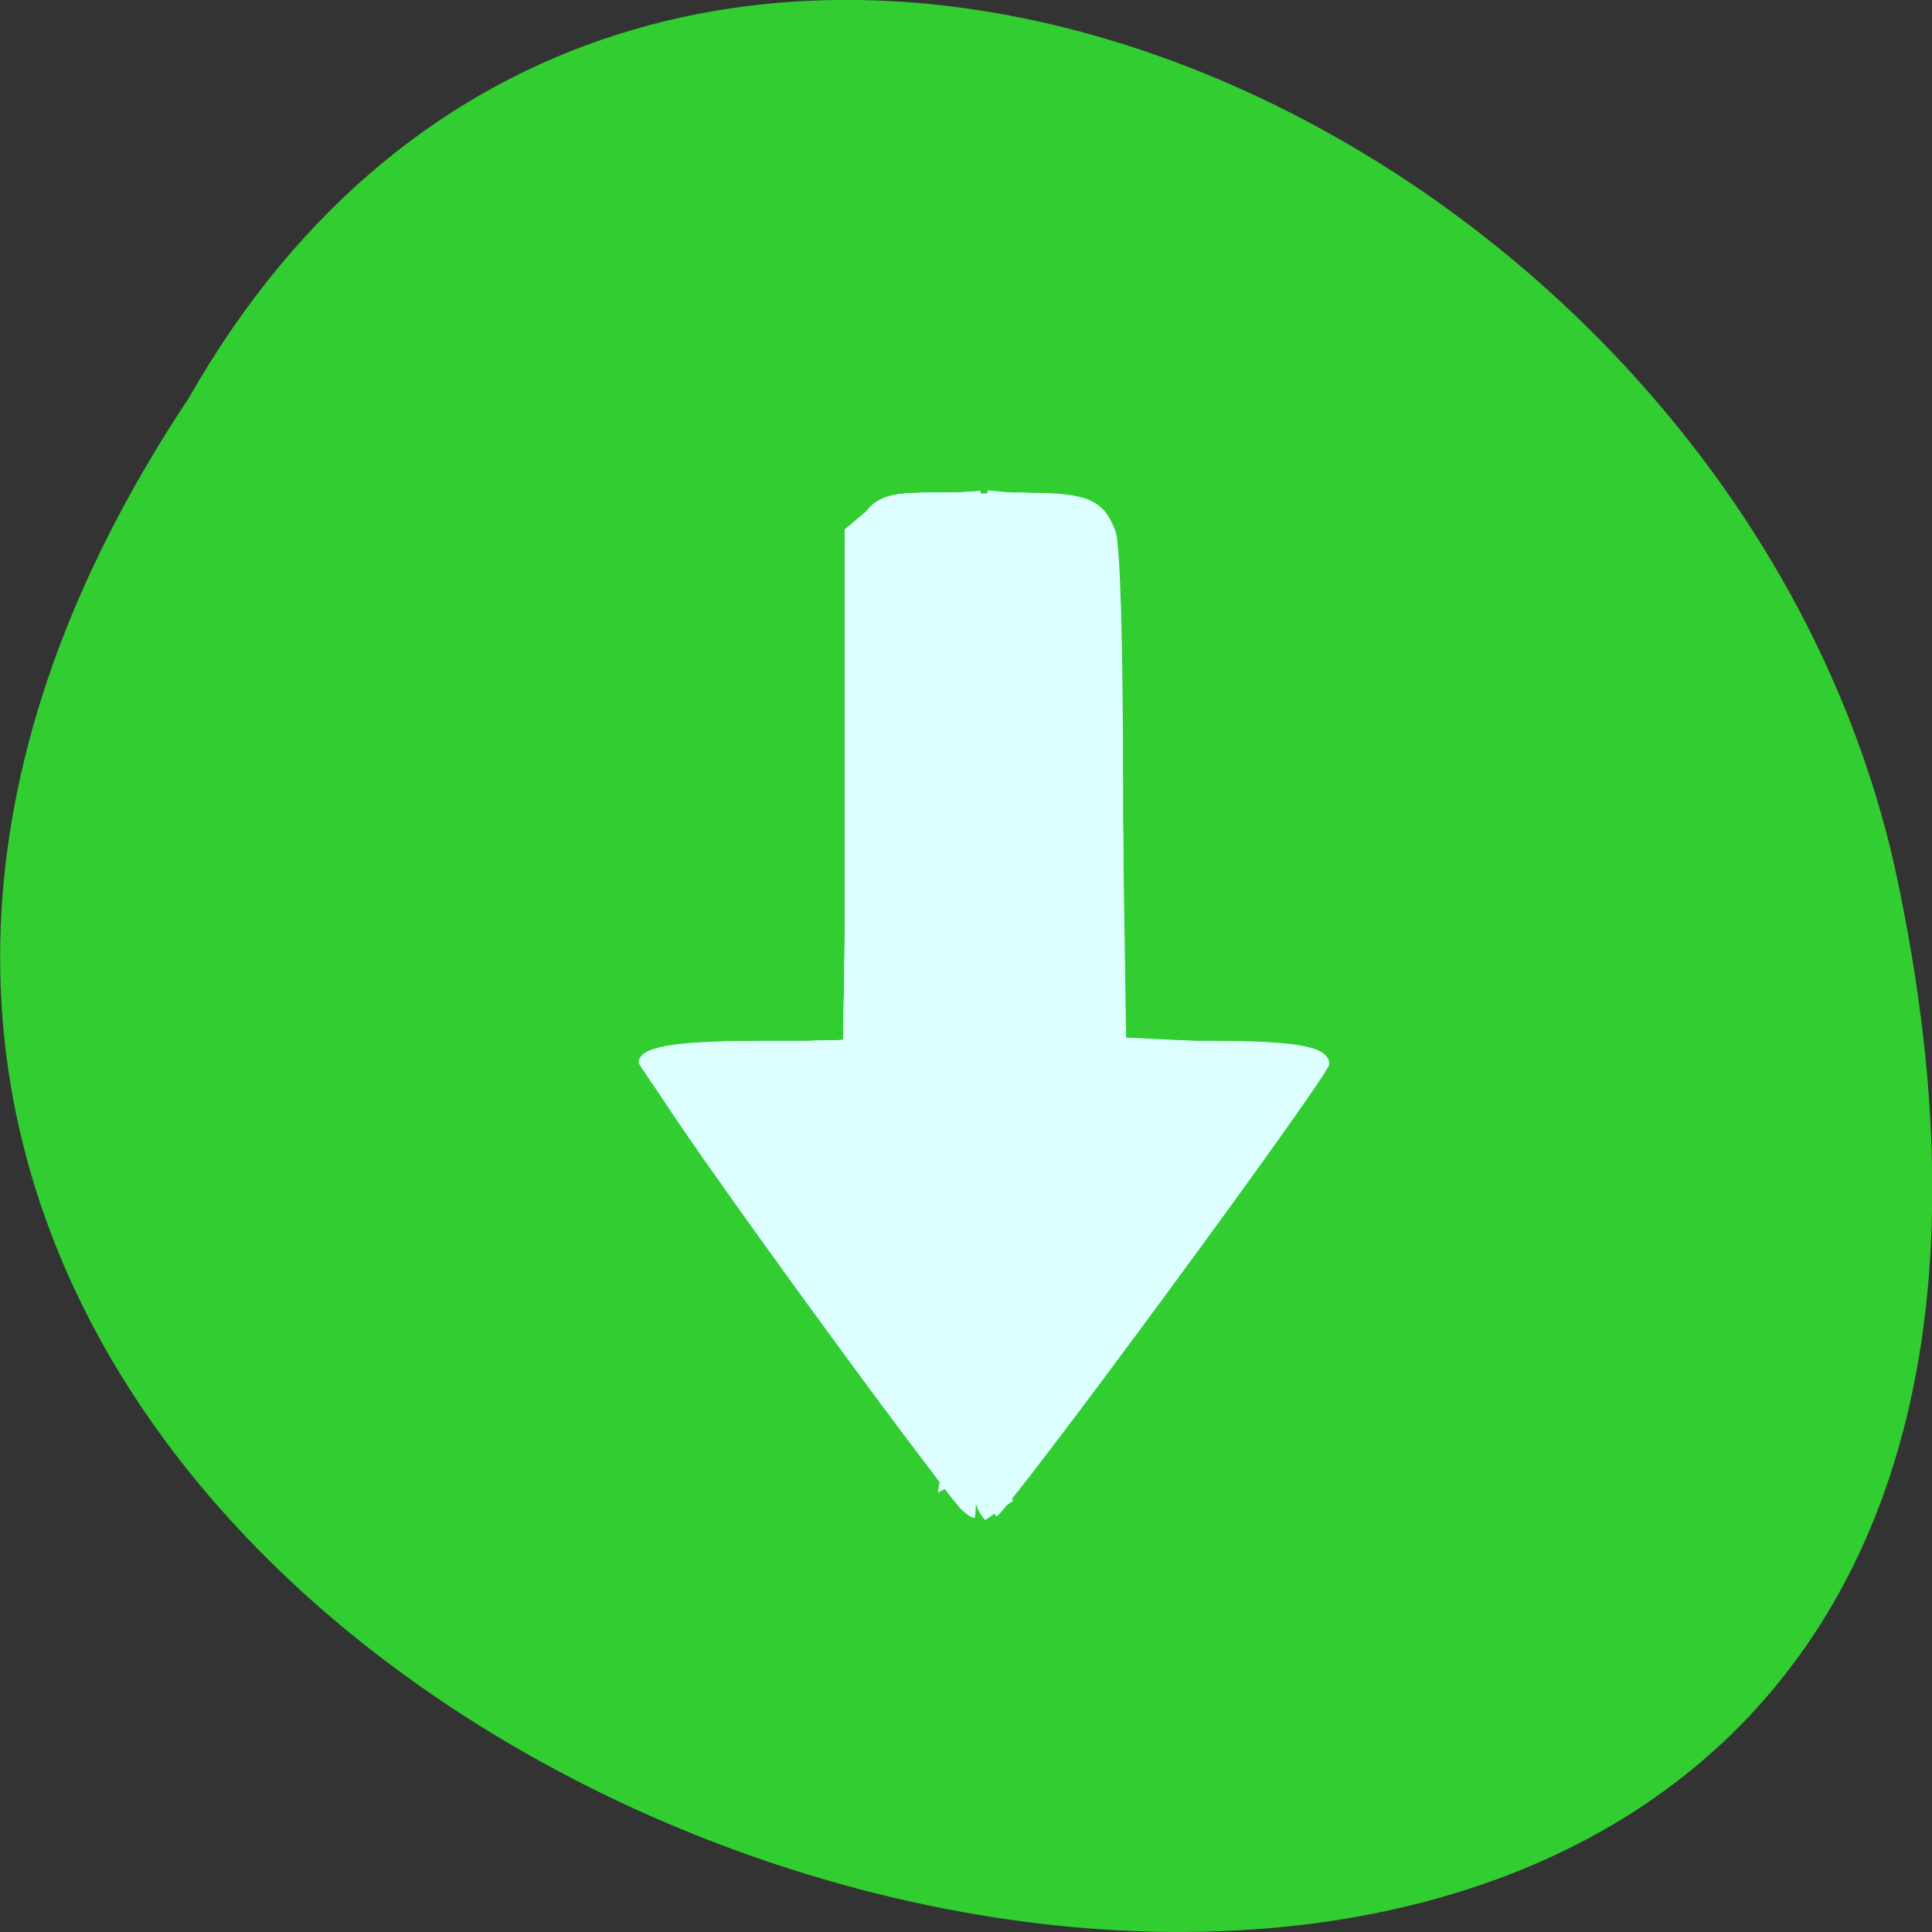 <svg xmlns="http://www.w3.org/2000/svg" viewBox="0 0 16 16"><rect x="0" y="0" width="16" height="16" fill="#333333" stroke="none"/><g fill="#31cd31"><path d="m 1.563 3.297 c -8 12.03 17.504 19.438 14.13 3.891 c -1.441 -6.43 -10.465 -10.328 -14.13 -3.891"/><path d="m 8.137 12.621 c 0.008 0 0.016 0 0.023 -0.004 c 0.09 0 0.18 -0.043 0.223 -0.105 l 1.305 -1.789 l 1.309 -1.793 c 0.047 -0.066 0.047 -0.148 -0.004 -0.215 c -0.047 -0.066 -0.141 -0.109 -0.234 -0.109 h -1.453 v -4.07 c 0 -0.273 -0.223 -0.492 -0.492 -0.492 h -1.328 c -0.273 0 -0.492 0.219 -0.492 0.492 v 4.07 h -1.453 c -0.098 0 -0.191 0.043 -0.238 0.109 c -0.047 0.066 -0.047 0.148 0 0.215 l 1.305 1.793 l 1.305 1.789 c 0.047 0.063 0.133 0.105 0.227 0.109"/><path d="m 8.137 12.621 c 0.008 0 0.016 0 0.023 -0.004 c 0.094 0 0.18 -0.043 0.227 -0.105 l 1.305 -1.789 l 1.305 -1.793 c 0.047 -0.066 0.047 -0.152 -0.004 -0.215 c -0.047 -0.066 -0.141 -0.109 -0.234 -0.109 h -1.453 v -4.074 c 0 -0.27 -0.223 -0.488 -0.492 -0.488 h -0.68 v 8.578 c 0 0 0 0 0.004 0"/></g><g fill="#deffff"><path d="m 8.18 8.332 v -4.25 h 0.398 c 0.434 0.004 0.566 0.066 0.66 0.316 c 0.039 0.102 0.063 0.93 0.063 2.191 v 2.031 h 0.742 c 0.723 0 0.969 0.051 0.965 0.195 c -0.004 0.098 -2.664 3.711 -2.754 3.742 c -0.059 0.02 -0.074 -0.852 -0.074 -4.227"/><path d="m 7.934 12.469 c -0.227 -0.258 -2.645 -3.617 -2.645 -3.668 c 0 -0.129 0.27 -0.18 0.969 -0.18 h 0.738 l 0.016 -2.117 l 0.02 -2.117 l 0.141 -0.152 c 0.129 -0.137 0.191 -0.152 0.547 -0.152 h 0.402 v 4.246 c 0 2.332 -0.023 4.242 -0.051 4.242 c -0.027 0 -0.09 -0.043 -0.137 -0.102"/><path d="m 8.121 8.328 c 0 -2.348 0.012 -4.254 0.027 -4.238 c 0.039 0.039 0.043 8.434 0.004 8.473 c -0.016 0.016 -0.031 -1.891 -0.031 -4.234"/><path d="m 7.23 11.496 c -1.336 -1.828 -1.895 -2.641 -1.863 -2.719 c 0.039 -0.098 0.441 -0.156 1.102 -0.156 h 0.512 l 0.043 -2.137 c 0.047 -2.5 0.004 -2.34 0.68 -2.391 l 0.414 -0.027 l 0.02 1.996 l 0.016 2 l 0.012 -2 l 0.016 -1.996 l 0.398 0.039 c 0.648 0.066 0.637 0.035 0.684 1.746 c 0.02 0.789 0.039 1.73 0.039 2.094 v 0.66 l 0.738 0.039 c 0.77 0.043 0.91 0.07 0.91 0.164 c 0 0.098 -1.508 2.199 -2.324 3.234 l -0.387 0.488 l -0.004 -1.676 c -0.004 -0.922 -0.027 -1.809 -0.051 -1.969 c -0.035 -0.203 -0.051 0.051 -0.055 0.824 c -0.012 1.355 -0.074 2.801 -0.121 2.801 c -0.02 0 -0.371 -0.457 -0.777 -1.016"/><path d="m 7.141 11.379 c -1.34 -1.832 -1.805 -2.516 -1.773 -2.602 c 0.043 -0.113 0.32 -0.156 1.012 -0.156 h 0.602 l 0.035 -2.129 c 0.043 -2.508 0 -2.363 0.691 -2.402 l 0.414 -0.023 l 0.031 3.109 l 0.016 -1.555 l 0.012 -1.555 l 0.398 0.039 c 0.637 0.063 0.637 0.059 0.684 1.57 c 0.02 0.691 0.039 1.633 0.039 2.09 v 0.84 l 0.727 0.035 c 0.754 0.039 0.926 0.07 0.926 0.172 c 0 0.086 -0.52 0.816 -1.676 2.371 l -1.01 1.348 l -0.035 -1.773 c -0.016 -0.98 -0.051 -1.797 -0.07 -1.82 c -0.023 -0.023 -0.043 0.477 -0.043 1.105 c 0 1.254 -0.055 2.469 -0.113 2.469 c -0.02 0 -0.41 -0.508 -0.867 -1.133"/><path d="m 7.203 11.473 c -1.258 -1.711 -1.852 -2.582 -1.836 -2.672 c 0.02 -0.129 0.238 -0.168 0.961 -0.172 l 0.656 -0.008 l 0.027 -2.129 l 0.023 -2.129 l 0.164 -0.141 c 0.133 -0.117 0.227 -0.141 0.539 -0.141 h 0.379 l 0.02 1.105 l 0.016 1.105 l 0.016 -1.113 l 0.012 -1.113 l 0.398 0.039 c 0.629 0.059 0.637 0.078 0.684 1.43 c 0.02 0.609 0.039 1.551 0.039 2.09 v 0.98 l 0.723 0.031 c 0.754 0.039 0.93 0.07 0.926 0.184 c 0 0.074 -0.91 1.355 -1.977 2.777 l -0.703 0.941 l -0.039 -1.699 c -0.023 -0.934 -0.055 -1.711 -0.074 -1.73 c -0.02 -0.02 -0.035 0.496 -0.035 1.145 c 0 1.266 -0.051 2.262 -0.117 2.262 c -0.023 0 -0.383 -0.469 -0.801 -1.043"/><path d="m 7.258 11.555 c -0.945 -1.277 -1.906 -2.664 -1.906 -2.75 c 0 -0.125 0.297 -0.184 0.973 -0.184 h 0.672 l 0.016 -2.129 l 0.02 -2.125 l 0.164 -0.145 c 0.137 -0.117 0.23 -0.141 0.543 -0.141 h 0.379 l 0.02 0.781 l 0.016 0.781 l 0.016 -0.789 l 0.012 -0.789 l 0.398 0.035 c 0.609 0.055 0.633 0.102 0.684 1.254 c 0.02 0.516 0.039 1.457 0.039 2.094 v 1.156 l 0.723 0.031 c 0.734 0.035 0.926 0.07 0.926 0.172 c 0 0.031 -0.109 0.219 -0.246 0.422 c -0.293 0.434 -2.098 2.883 -2.313 3.137 l -0.148 0.176 l -0.008 -0.973 c -0.004 -0.535 -0.027 -1.238 -0.051 -1.563 c -0.039 -0.539 -0.043 -0.492 -0.055 0.508 c -0.008 1.172 -0.059 1.996 -0.121 1.996 c -0.023 0 -0.359 -0.43 -0.75 -0.957"/><path d="m 7.27 11.574 c -0.762 -1.027 -1.754 -2.434 -1.867 -2.645 c -0.129 -0.234 -0.004 -0.277 0.836 -0.297 l 0.762 -0.02 v -4.188 l 0.172 -0.172 c 0.156 -0.156 0.211 -0.172 0.559 -0.172 h 0.387 l 0.02 0.543 l 0.02 0.547 l 0.023 -1.109 l 0.398 0.039 c 0.598 0.055 0.633 0.113 0.684 1.133 c 0.02 0.445 0.039 1.391 0.039 2.098 v 1.289 l 0.484 0.004 c 0.531 0.004 1.082 0.07 1.145 0.133 c 0.023 0.023 0.008 0.102 -0.031 0.172 c -0.102 0.195 -1.281 1.828 -2 2.785 l -0.625 0.824 l -0.043 -1.234 c -0.055 -1.609 -0.086 -1.773 -0.098 -0.523 c -0.008 1.055 -0.055 1.73 -0.121 1.73 c -0.023 0 -0.355 -0.422 -0.738 -0.938"/><path d="m 8.137 11.188 c 0 -0.129 0.012 -0.176 0.027 -0.102 c 0.012 0.07 0.012 0.18 -0.004 0.234 c -0.012 0.055 -0.023 -0.004 -0.023 -0.133"/><path d="m 8.141 11.777 c 0 -0.195 0.012 -0.27 0.023 -0.164 c 0.012 0.109 0.012 0.266 0 0.355 c -0.016 0.09 -0.023 0.004 -0.023 -0.191"/><path d="m 7.258 11.563 c -0.793 -1.07 -1.754 -2.43 -1.863 -2.633 c -0.125 -0.234 -0.004 -0.277 0.836 -0.297 l 0.766 -0.02 v -4.188 l 0.172 -0.172 c 0.156 -0.156 0.211 -0.172 0.555 -0.172 h 0.387 l 0.02 0.367 l 0.023 0.371 l 0.012 -0.371 l 0.012 -0.367 h 0.25 c 0.367 0 0.68 0.105 0.762 0.254 c 0.047 0.09 0.078 0.762 0.094 2.207 l 0.027 2.078 l 0.508 0.004 c 0.742 0.008 1.094 0.066 1.117 0.18 c 0.02 0.102 -0.711 1.145 -1.938 2.766 l -0.734 0.973 l -0.035 -1.137 c -0.02 -0.625 -0.055 -1.156 -0.074 -1.176 c -0.02 -0.02 -0.039 0.363 -0.039 0.848 c 0 0.902 -0.039 1.434 -0.113 1.434 c -0.023 0 -0.355 -0.426 -0.742 -0.949"/><path d="m 7.816 12.32 c -1.598 -2.156 -2.473 -3.402 -2.473 -3.52 c 0 -0.121 0.309 -0.18 0.977 -0.18 h 0.676 v -4.195 l 0.172 -0.172 c 0.152 -0.156 0.211 -0.172 0.555 -0.172 h 0.387 l 0.02 0.25 l 0.023 0.25 l 0.012 -0.25 l 0.008 -0.25 h 0.254 c 0.367 0 0.68 0.105 0.762 0.254 c 0.047 0.09 0.078 0.746 0.094 2.199 l 0.027 2.07 l 0.766 0.031 c 0.449 0.02 0.789 0.059 0.828 0.098 c 0.051 0.051 0.043 0.113 -0.035 0.258 c -0.125 0.227 -2.098 2.926 -2.41 3.293 l -0.219 0.258 l -0.008 -0.738 c -0.008 -0.406 -0.031 -0.895 -0.055 -1.09 c -0.035 -0.281 -0.047 -0.184 -0.055 0.5 c -0.008 0.871 -0.047 1.297 -0.121 1.297 c -0.023 0 -0.105 -0.086 -0.184 -0.191"/><path d="m 7.578 11.996 c -1.137 -1.512 -2.234 -3.074 -2.234 -3.184 c 0 -0.133 0.285 -0.191 0.977 -0.191 h 0.676 v -4.234 l 0.18 -0.152 c 0.152 -0.129 0.238 -0.152 0.559 -0.152 h 0.375 l 0.047 0.383 l 0.008 -0.191 c 0.008 -0.184 0.02 -0.191 0.262 -0.191 c 0.367 0 0.68 0.105 0.762 0.254 c 0.051 0.09 0.078 0.734 0.098 2.207 l 0.023 2.078 l 0.539 0.004 c 0.727 0.008 1.063 0.063 1.086 0.18 c 0.008 0.051 -0.223 0.426 -0.512 0.836 c -0.781 1.098 -2.047 2.793 -2.125 2.84 c -0.043 0.027 -0.066 -0.137 -0.07 -0.566 c -0.004 -0.336 -0.027 -0.77 -0.051 -0.965 c -0.035 -0.293 -0.043 -0.223 -0.051 0.422 c -0.012 0.773 -0.051 1.141 -0.121 1.141 c -0.023 0 -0.215 -0.23 -0.426 -0.516"/><path d="m 7.484 11.879 c -0.754 -1.01 -2.031 -2.801 -2.098 -2.949 c -0.109 -0.234 0.012 -0.277 0.844 -0.297 l 0.766 -0.02 v -4.227 l 0.18 -0.152 c 0.152 -0.129 0.238 -0.152 0.559 -0.152 c 0.34 0 0.375 0.012 0.398 0.133 l 0.027 0.133 l 0.008 -0.133 c 0.004 -0.117 0.039 -0.133 0.258 -0.133 c 0.367 0 0.68 0.105 0.762 0.254 c 0.051 0.094 0.078 0.719 0.098 2.199 l 0.023 2.07 l 0.762 0.027 c 0.82 0.031 0.938 0.07 0.832 0.297 c -0.113 0.246 -2.41 3.383 -2.582 3.523 c -0.074 0.066 -0.086 0.008 -0.094 -0.449 c -0.004 -0.289 -0.027 -0.684 -0.051 -0.875 c -0.035 -0.305 -0.043 -0.246 -0.051 0.383 c -0.012 0.734 -0.043 1 -0.125 1 c -0.023 0 -0.258 -0.285 -0.516 -0.633"/><path d="m 8.121 12.281 c -0.004 -0.188 0.012 -0.246 0.059 -0.199 c 0.043 0.043 0.043 0.125 0.004 0.262 l -0.059 0.199"/><path d="m 7.484 11.879 c -0.781 -1.043 -2.035 -2.805 -2.102 -2.949 c -0.105 -0.234 0.016 -0.277 0.848 -0.297 l 0.766 -0.02 v -4.227 l 0.18 -0.152 c 0.152 -0.129 0.238 -0.152 0.555 -0.152 c 0.309 0 0.379 0.02 0.402 0.102 c 0.027 0.102 0.027 0.102 0.035 0 c 0.004 -0.082 0.063 -0.102 0.293 -0.102 c 0.367 0 0.641 0.098 0.73 0.258 c 0.047 0.086 0.074 0.746 0.094 2.203 l 0.023 2.078 h 0.516 c 0.676 0 1.066 0.059 1.105 0.16 c 0.016 0.047 -0.121 0.309 -0.305 0.582 c -0.461 0.672 -2.242 3.066 -2.324 3.117 c -0.047 0.027 -0.07 -0.086 -0.074 -0.391 c -0.004 -0.238 -0.027 -0.59 -0.051 -0.785 c -0.039 -0.32 -0.043 -0.293 -0.051 0.293 c -0.012 0.656 -0.047 0.914 -0.125 0.914 c -0.023 0 -0.258 -0.285 -0.516 -0.633"/><path d="m 7.328 11.672 c -0.902 -1.215 -1.789 -2.461 -1.906 -2.68 c -0.164 -0.301 -0.074 -0.336 0.809 -0.359 l 0.766 -0.02 v -4.227 l 0.18 -0.152 c 0.152 -0.129 0.238 -0.152 0.555 -0.152 c 0.246 0 0.387 0.027 0.406 0.074 c 0.023 0.059 0.027 0.059 0.031 0 c 0.008 -0.094 0.504 -0.102 0.766 -0.008 c 0.102 0.035 0.219 0.121 0.258 0.191 c 0.047 0.086 0.078 0.754 0.102 2.188 l 0.031 2.066 l 0.742 0.035 c 0.41 0.02 0.777 0.055 0.813 0.078 c 0.117 0.07 0.074 0.184 -0.297 0.715 c -0.52 0.754 -2.203 3.01 -2.285 3.059 c -0.043 0.027 -0.066 -0.074 -0.07 -0.332 c 0 -0.203 -0.023 -0.504 -0.051 -0.668 c -0.039 -0.266 -0.047 -0.246 -0.055 0.238 c -0.008 0.547 -0.047 0.793 -0.125 0.793 c -0.023 0 -0.324 -0.375 -0.668 -0.84"/><path d="m 8.586 10.633 c 0.023 0.148 0.035 0.301 0.043 0.453 c 0.008 0.137 0.016 0.277 0.008 0.414 c -0.016 0.129 -0.035 0.254 -0.07 0.379 c -0.016 0.066 -0.008 0.031 -0.023 0.102 c 0 0 -0.777 0.379 -0.777 0.379 c 0.012 -0.07 0.004 -0.035 0.02 -0.109 c 0.031 -0.121 0.066 -0.238 0.074 -0.363 c 0.023 -0.137 0.004 -0.273 0.008 -0.406 c -0.008 -0.145 -0.012 -0.293 -0.051 -0.434 c 0 0 0.77 -0.414 0.77 -0.414"/><path d="m 8.254 12.01 c 0.012 0.051 0.027 0.098 0.043 0.145 c 0.016 0.035 0.023 0.074 0.027 0.113 c 0.004 0.035 0.016 0.074 0.031 0.105 c 0.008 0.012 0.027 0.055 0.039 0.055 c 0.004 0 0.004 -0.004 0.004 -0.004 c 0 0 -0.238 0.164 -0.238 0.164 c -0.023 -0.02 -0.039 -0.047 -0.055 -0.074 c -0.016 -0.035 -0.027 -0.074 -0.035 -0.113 c -0.004 -0.035 -0.008 -0.07 -0.023 -0.105 c -0.016 -0.047 -0.031 -0.098 -0.047 -0.148 c 0 0 0.254 -0.137 0.254 -0.137"/><path d="m 8.125 4.402 c -0.047 -0.027 -0.086 -0.059 -0.137 -0.082 c -0.035 -0.008 -0.07 -0.012 -0.102 -0.031 c -0.031 -0.016 -0.051 -0.043 -0.035 -0.078 c 0.086 -0.051 0.168 -0.102 0.254 -0.148 c 0 0 -0.227 0.18 -0.227 0.18 c 0.078 -0.047 0.16 -0.094 0.238 -0.145 c -0.031 0.008 -0.012 0.023 0.008 0.035 c 0.035 0.012 0.07 0.012 0.105 0.031 c 0.043 0.023 0.086 0.059 0.133 0.082 c 0 0 -0.238 0.156 -0.238 0.156"/><path d="m 8.125 4.297 c -0.047 -0.016 -0.098 -0.023 -0.145 -0.039 c -0.031 -0.012 -0.055 -0.004 -0.086 0.008 c 0.078 -0.043 0.156 -0.09 0.234 -0.133 c 0 0 -0.266 0.102 -0.266 0.102 c 0.086 -0.047 0.172 -0.098 0.258 -0.145 c 0.031 -0.008 0.066 -0.004 0.098 0.008 c 0.047 0.012 0.094 0.023 0.141 0.031 c 0 0 -0.234 0.168 -0.234 0.168"/></g></svg>